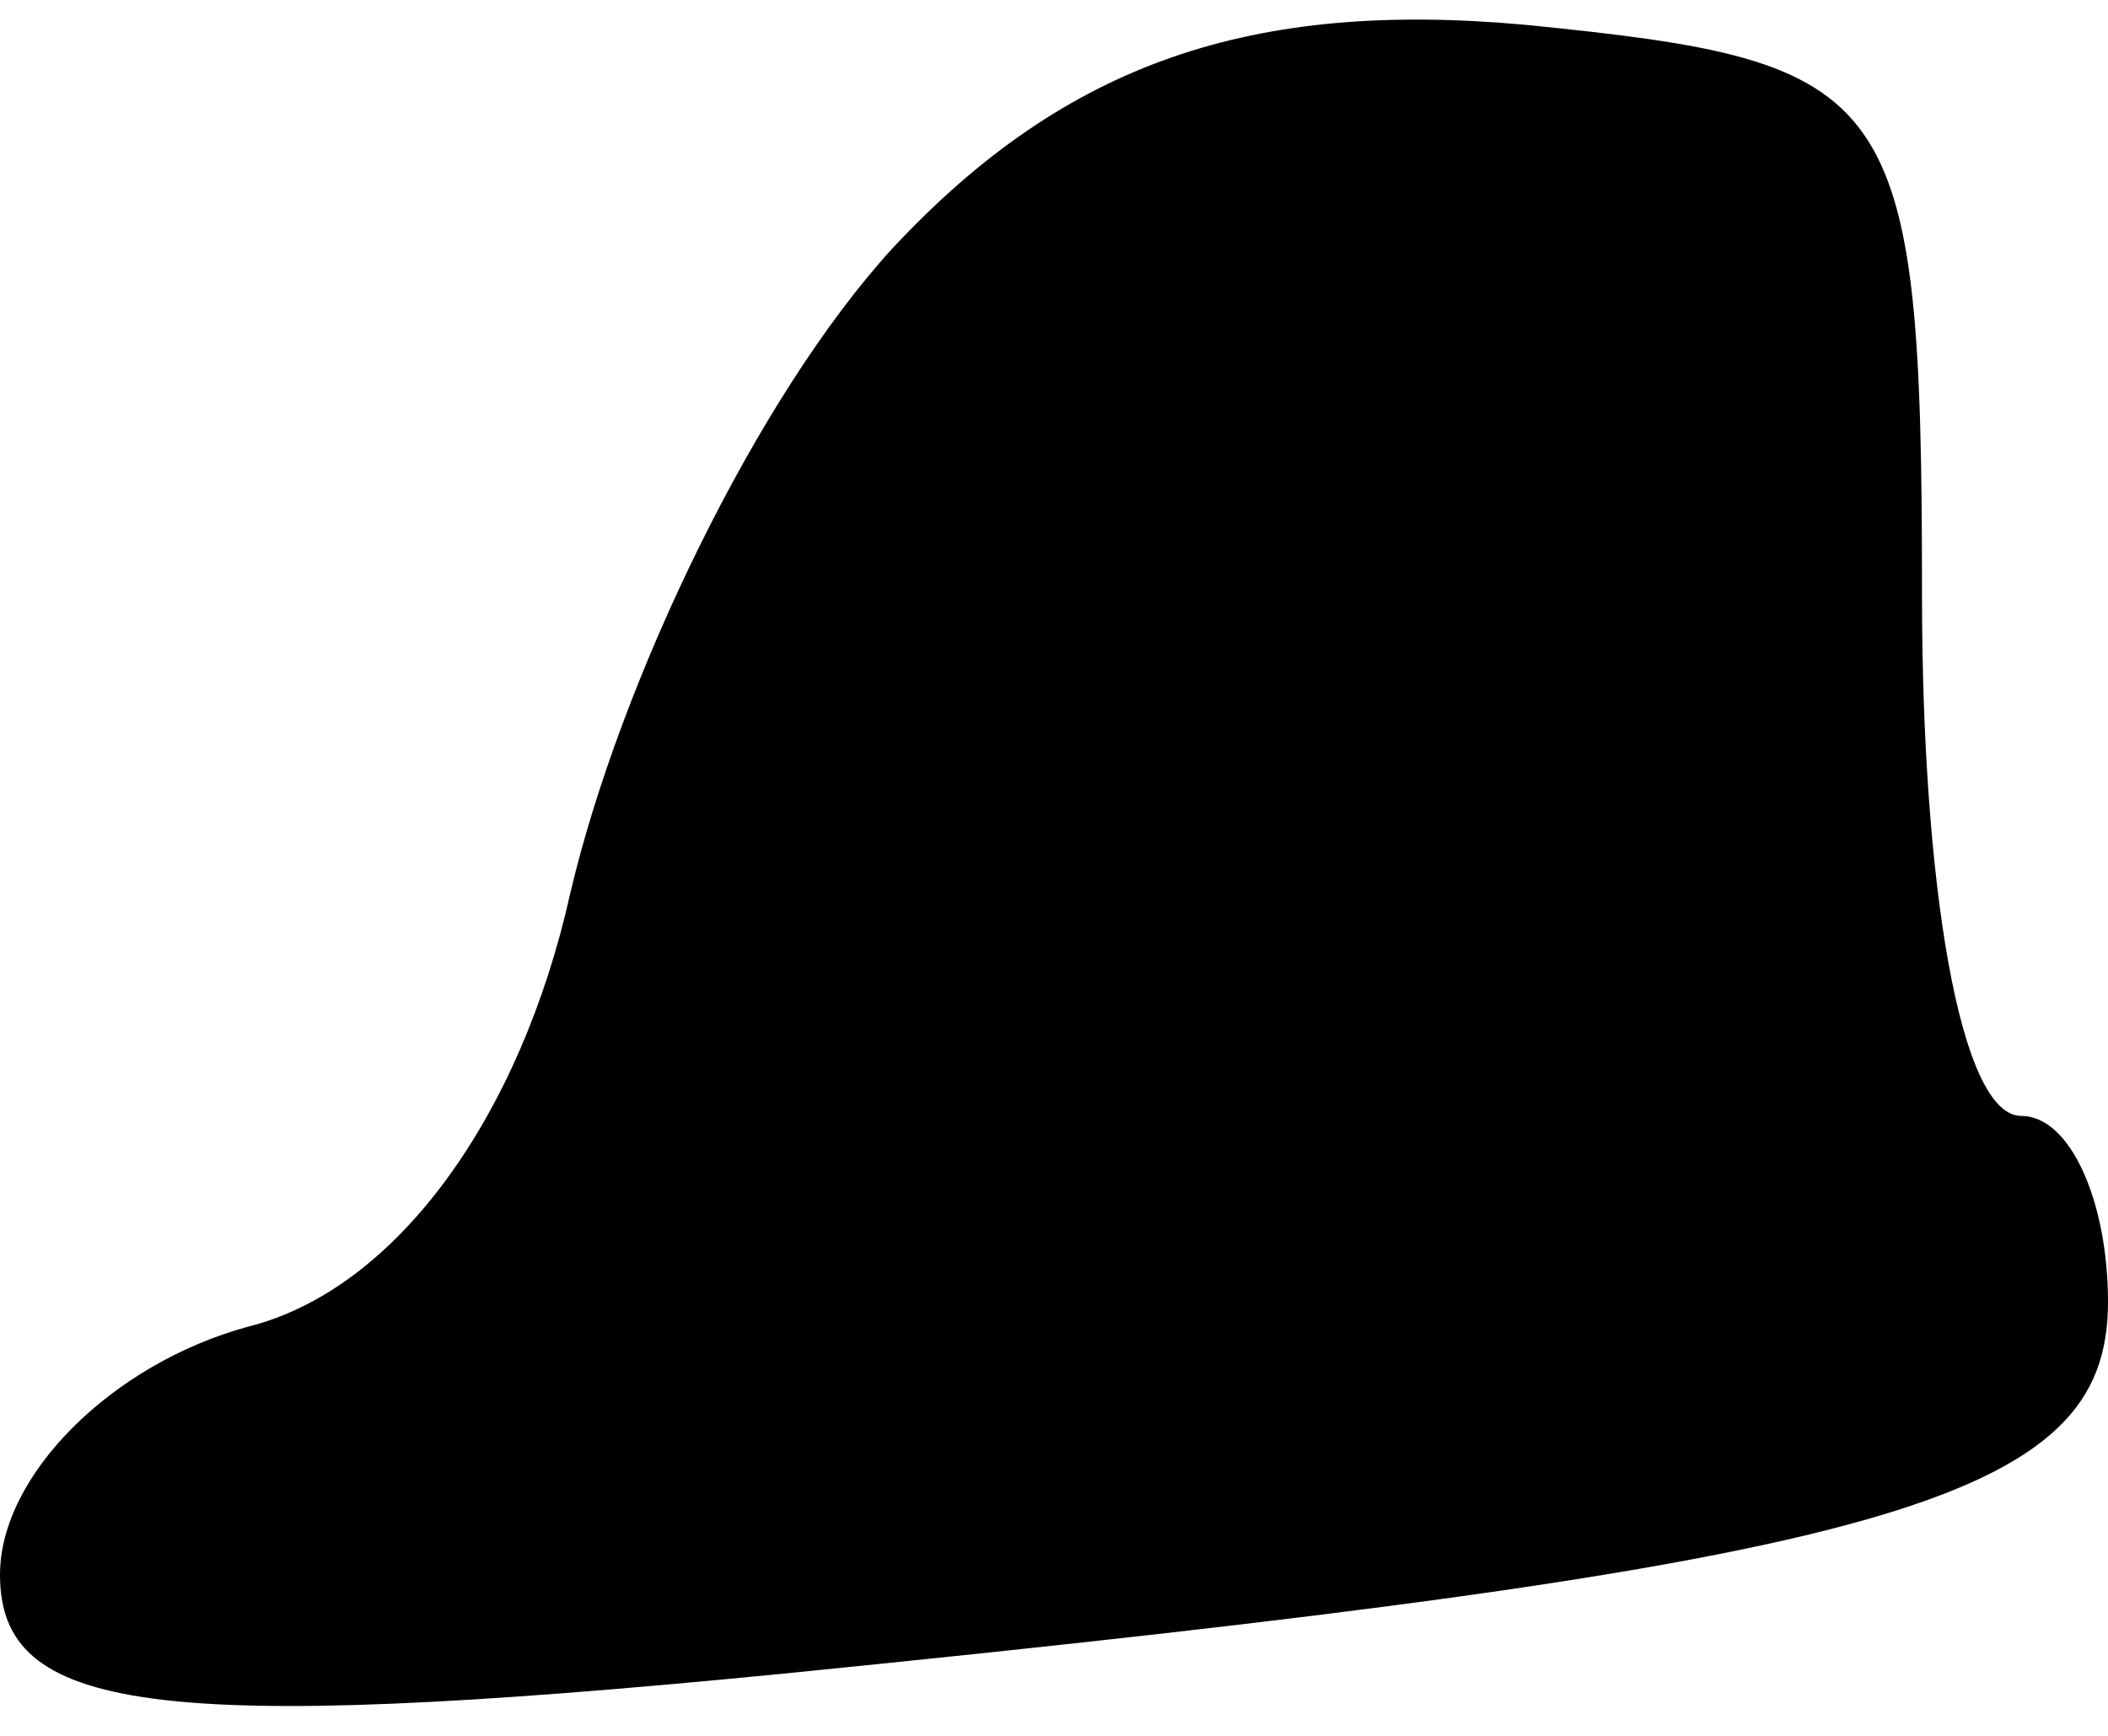 <?xml version="1.0" standalone="no"?>
<!DOCTYPE svg PUBLIC "-//W3C//DTD SVG 20010904//EN"
 "http://www.w3.org/TR/2001/REC-SVG-20010904/DTD/svg10.dtd">
<svg version="1.0" xmlns="http://www.w3.org/2000/svg"
 width="17pt" height="14pt" viewBox="0 0 17 14"
 preserveAspectRatio="xMidYMid meet">
<g transform="translate(0,14) scale(0.1,-0.1)"
fill="#000000" stroke="none">
<path fill="#000000" stroke="none" d="M72 120 c-11 -12 -22 -35 -26 -52 -4
-18 -14 -32 -26 -35 -11 -3 -20 -12 -20 -20 0 -11 12 -13 63 -8 90 9 107 14
107 30 0 8 -3 15 -7 15 -5 0 -8 19 -8 42 0 41 -2 43 -32 46 -22 2 -37 -3 -51
-18z"/>
</g>
</svg>
